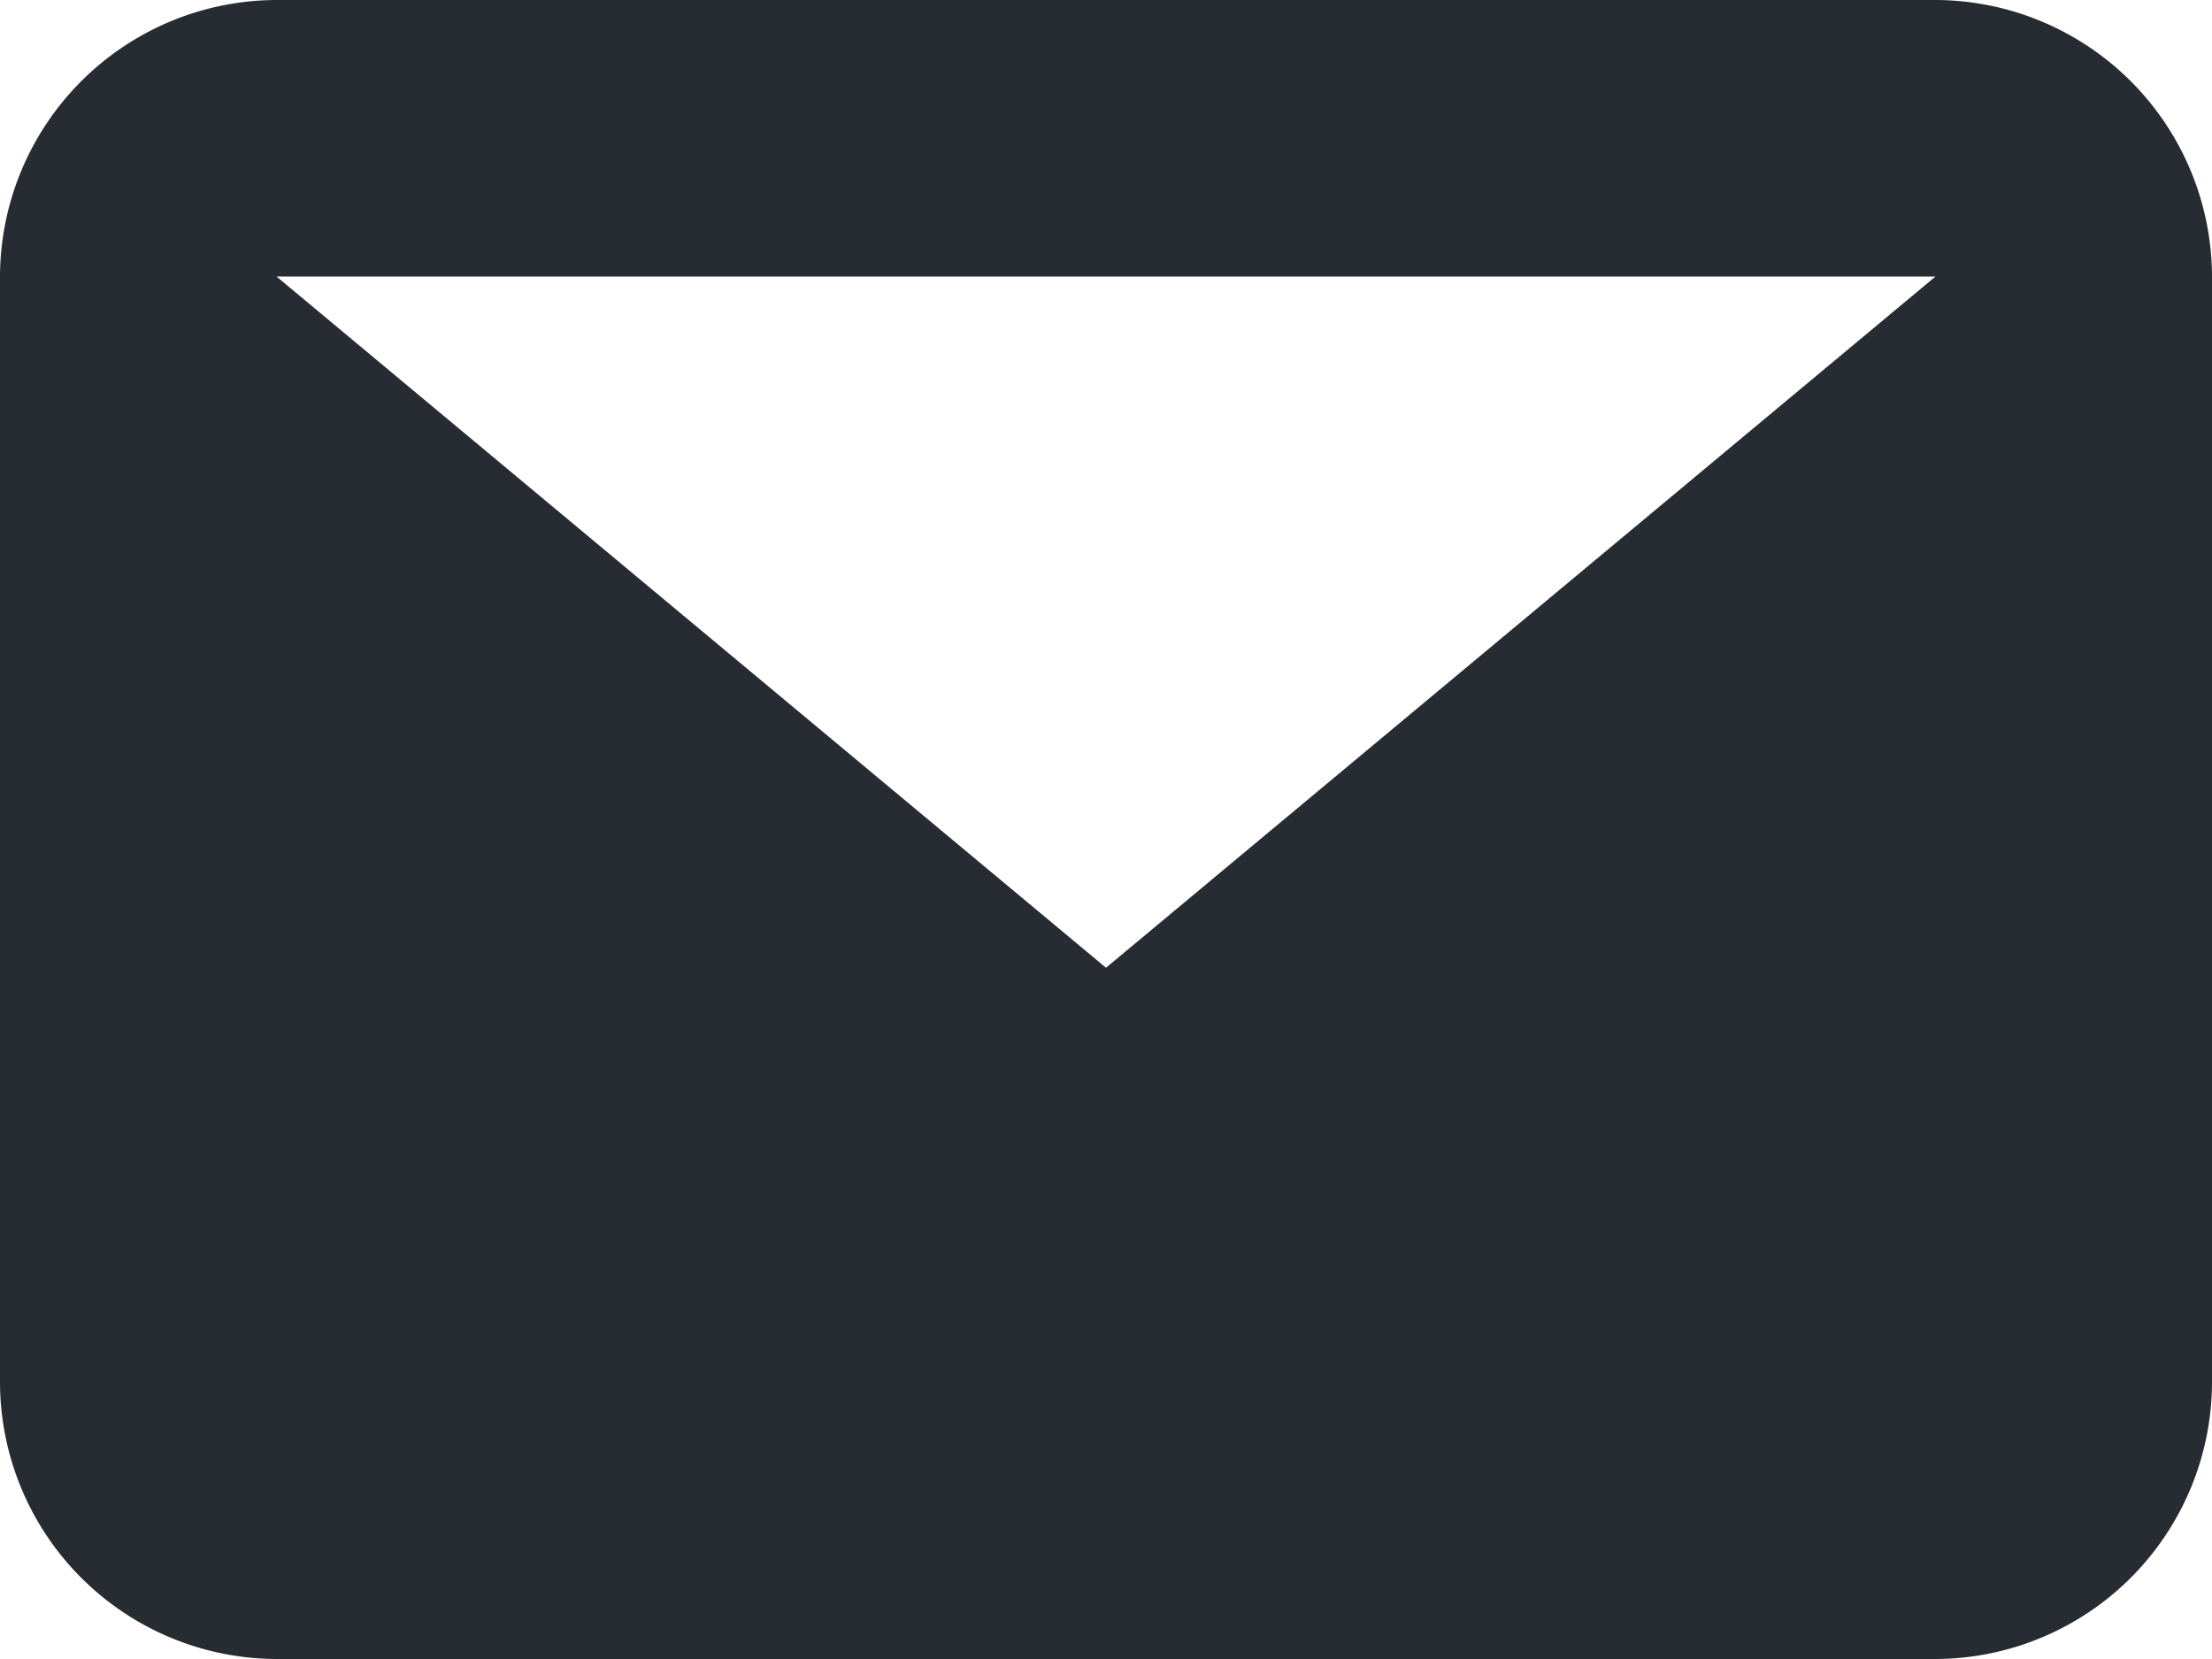 <svg xmlns="http://www.w3.org/2000/svg" width="16" height="12" viewBox="0 0 16 12">
  <path id="Path_50" data-name="Path 50" d="M14,2H2L8,7ZM0,2A2.006,2.006,0,0,1,2,0H14a2.006,2.006,0,0,1,2,2v8a2.006,2.006,0,0,1-2,2H2a2.006,2.006,0,0,1-2-2Z" fill="#272c32" fill-rule="evenodd"/>
</svg>
